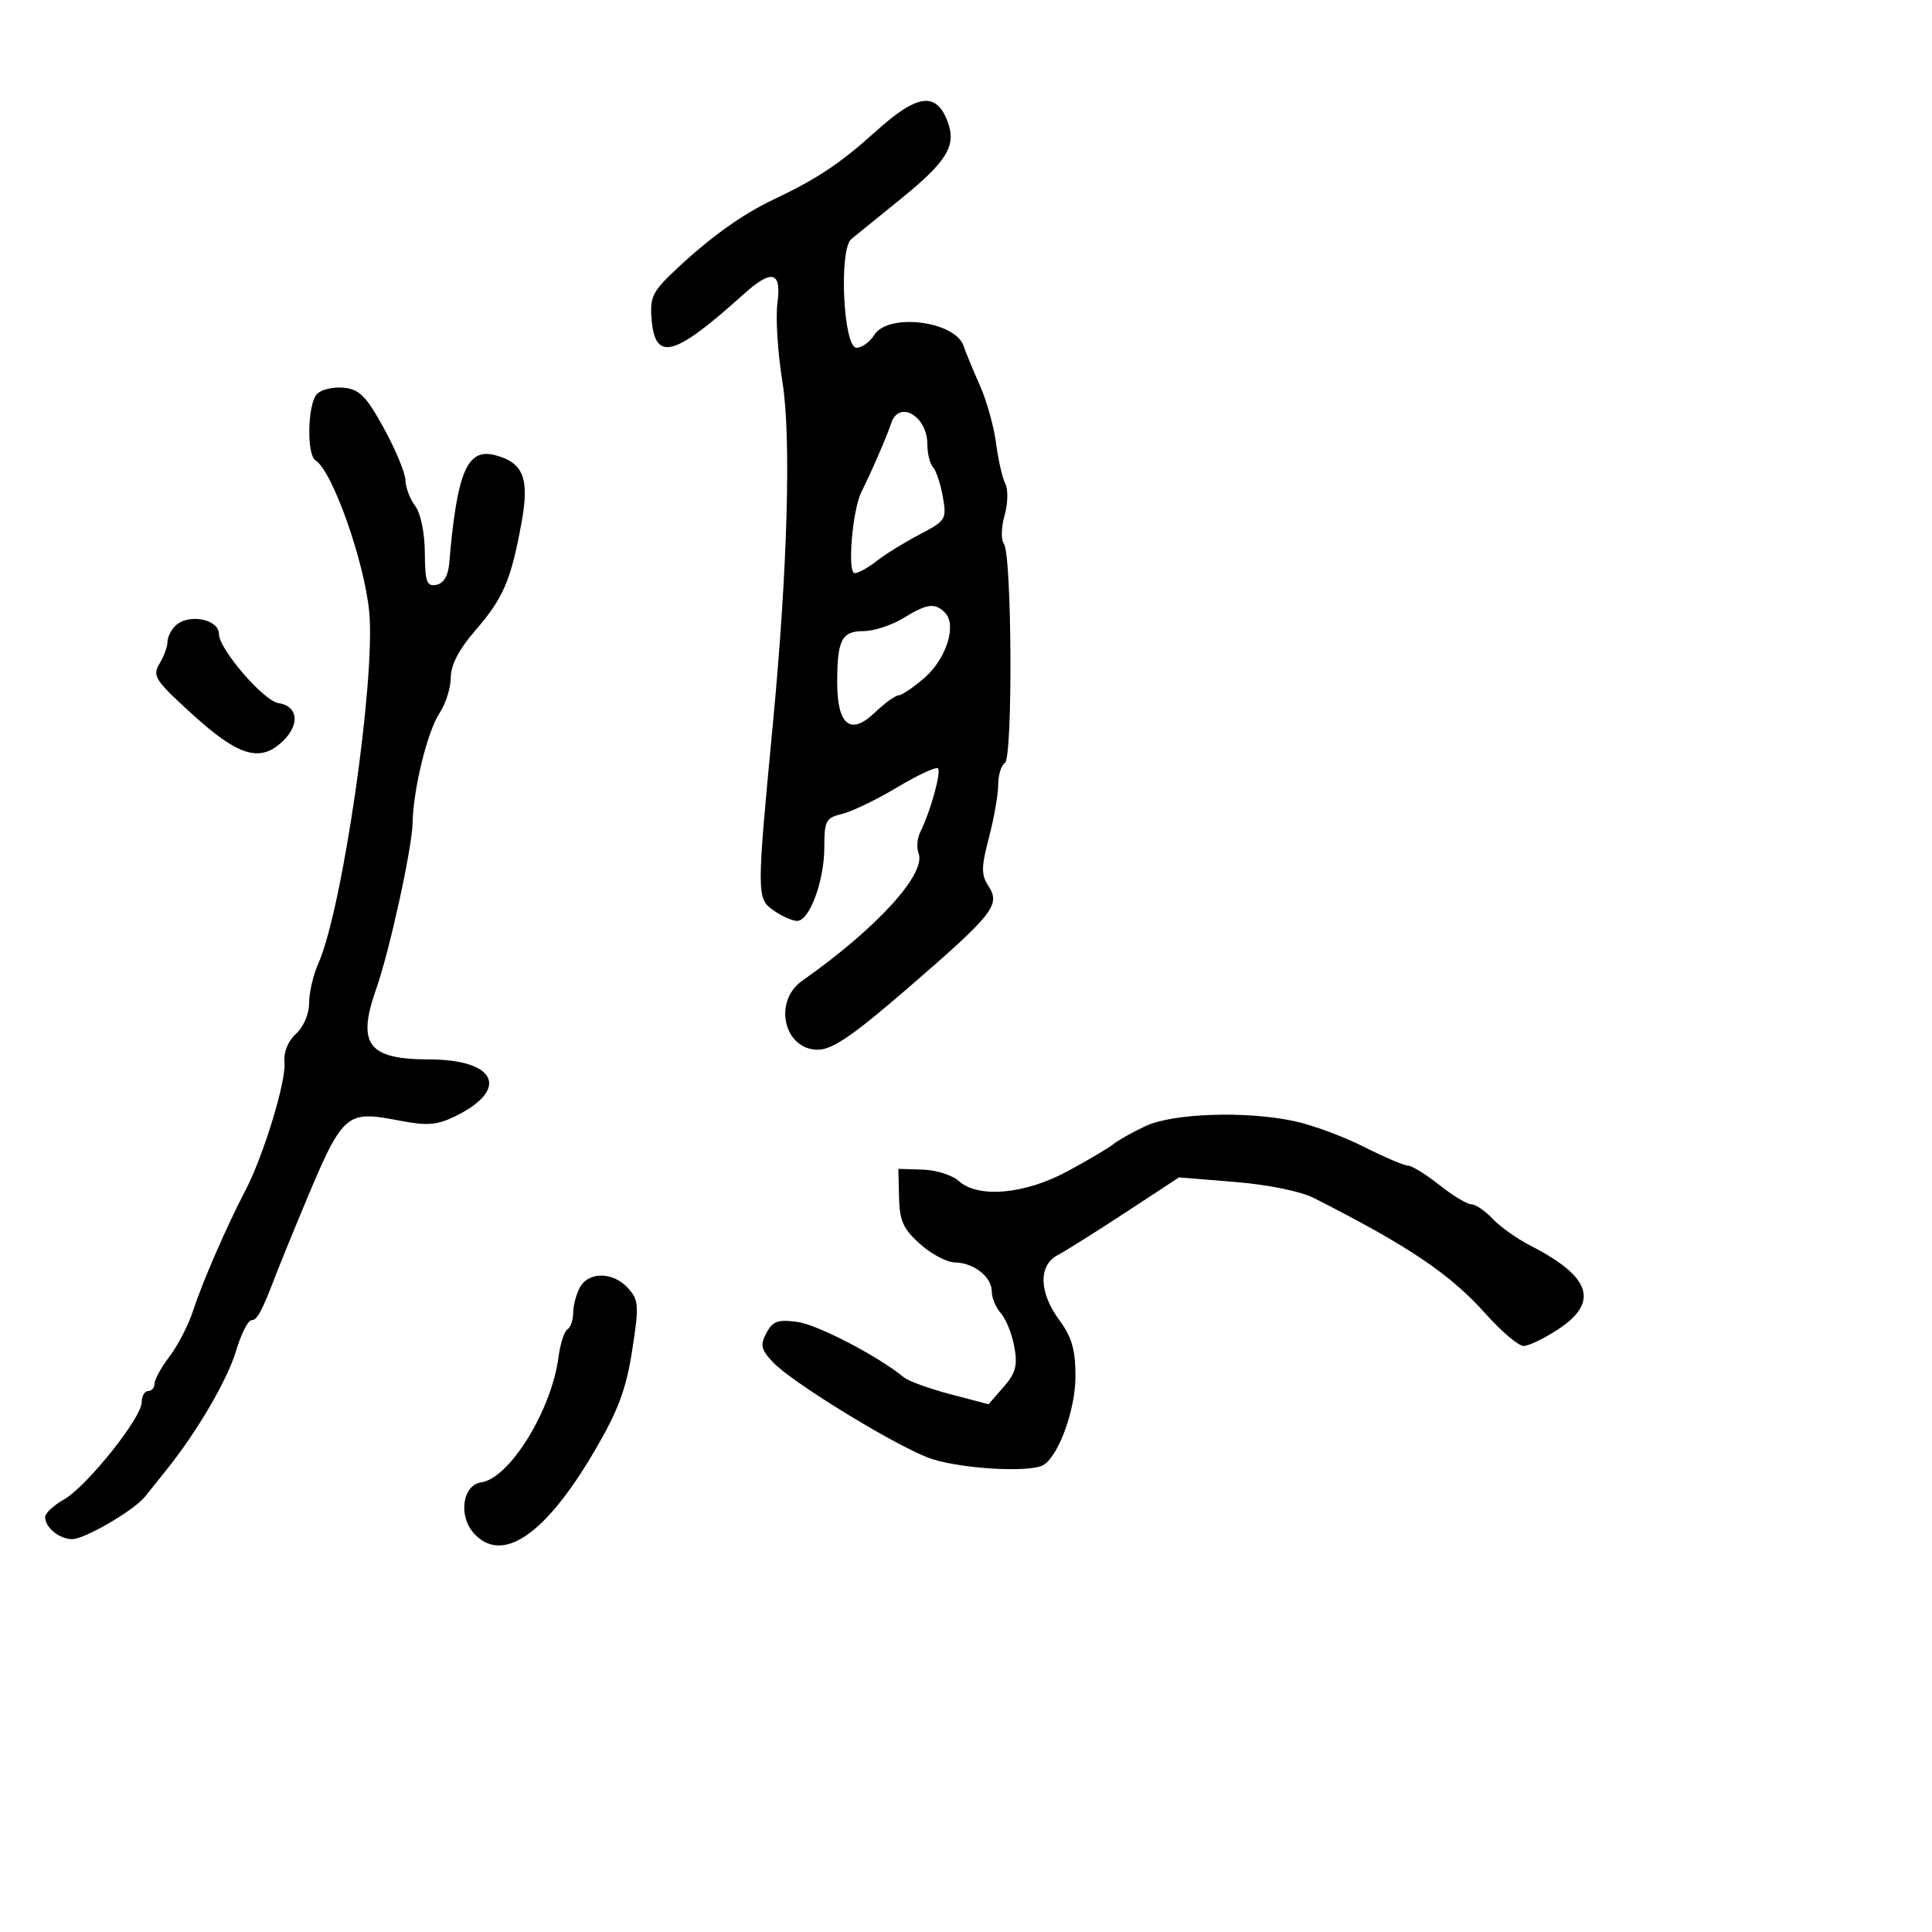 <svg xmlns="http://www.w3.org/2000/svg" width="300" height="300" viewBox="0 0 300 300" version="1.1">
	<path d="M 136.085 20.321 C 130.435 25.416, 126.928 27.752, 120 31.038 C 115.288 33.272, 110.384 36.780, 105.180 41.639 C 101.310 45.251, 100.893 46.080, 101.180 49.586 C 101.722 56.211, 104.671 55.415, 115.395 45.750 C 119.866 41.720, 121.385 42.095, 120.718 47.065 C 120.418 49.301, 120.768 54.814, 121.496 59.315 C 122.876 67.848, 122.300 88.379, 120.003 112.500 C 117.483 138.970, 117.485 139.526, 120.091 141.351 C 121.386 142.258, 123.043 143, 123.774 143 C 125.703 143, 128 136.779, 128 131.551 C 128 127.452, 128.252 126.978, 130.750 126.388 C 132.262 126.030, 136.114 124.173, 139.309 122.261 C 142.503 120.349, 145.357 119.024, 145.650 119.317 C 146.194 119.861, 144.451 126.117, 142.893 129.210 C 142.420 130.151, 142.303 131.626, 142.634 132.487 C 143.862 135.688, 136.125 144.166, 124.557 152.297 C 120.012 155.491, 121.719 163, 126.989 163 C 129.238 163, 132.430 160.820, 140.897 153.500 C 154.275 141.935, 155.388 140.533, 153.504 137.618 C 152.343 135.821, 152.352 134.672, 153.568 130.032 C 154.355 127.025, 155 123.339, 155 121.841 C 155 120.343, 155.467 118.829, 156.039 118.476 C 157.288 117.704, 157.137 86.049, 155.876 84.422 C 155.417 83.829, 155.467 81.859, 155.987 80.044 C 156.508 78.229, 156.561 76.015, 156.105 75.122 C 155.650 74.230, 155.001 71.381, 154.663 68.792 C 154.326 66.203, 153.187 62.153, 152.133 59.792 C 151.079 57.431, 149.954 54.706, 149.634 53.735 C 148.352 49.850, 137.925 48.546, 135.768 52 C 135.081 53.100, 133.836 54, 133.001 54 C 130.944 54, 130.224 38.722, 132.205 37.107 C 132.917 36.526, 136.340 33.750, 139.811 30.938 C 147.074 25.054, 148.560 22.604, 147.136 18.858 C 145.367 14.205, 142.438 14.592, 136.085 20.321 M 49.245 61.155 C 47.760 62.640, 47.573 70.618, 49.003 71.502 C 51.603 73.108, 56.568 87.121, 57.330 95 C 58.345 105.497, 53.158 141.306, 49.414 149.651 C 48.636 151.384, 48 154.127, 48 155.746 C 48 157.439, 47.133 159.474, 45.961 160.535 C 44.723 161.655, 44.022 163.385, 44.176 164.940 C 44.463 167.853, 40.924 179.456, 38.095 184.874 C 35.174 190.469, 31.430 199.077, 29.995 203.500 C 29.281 205.700, 27.640 208.892, 26.348 210.594 C 25.057 212.296, 24 214.209, 24 214.844 C 24 215.480, 23.550 216, 23 216 C 22.450 216, 22 216.787, 21.999 217.750 C 21.999 220.163, 13.458 230.833, 9.913 232.850 C 8.318 233.757, 7.010 234.973, 7.006 235.550 C 6.996 237.186, 9.212 239, 11.220 239 C 13.151 239, 20.819 234.526, 22.500 232.418 C 23.050 231.729, 24.525 229.890, 25.778 228.332 C 30.583 222.358, 35.295 214.310, 36.658 209.750 C 37.439 207.137, 38.520 205, 39.060 205 C 39.950 205, 40.671 203.633, 43.013 197.500 C 43.433 196.400, 44.992 192.575, 46.477 189 C 53.363 172.422, 53.416 172.372, 62.312 174.059 C 66.426 174.839, 67.955 174.695, 70.843 173.255 C 79.195 169.090, 76.990 164.517, 66.624 164.506 C 57.138 164.497, 55.383 162.147, 58.424 153.533 C 60.476 147.724, 63.989 131.704, 64.064 127.816 C 64.167 122.529, 66.347 113.632, 68.250 110.734 C 69.213 109.269, 70 106.768, 70 105.176 C 70 103.258, 71.285 100.800, 73.811 97.891 C 78.157 92.884, 79.356 90.085, 80.982 81.155 C 82.239 74.254, 81.287 71.831, 76.861 70.674 C 72.537 69.543, 70.958 73.278, 69.754 87.491 C 69.590 89.418, 68.877 90.601, 67.750 90.815 C 66.264 91.097, 65.995 90.344, 65.968 85.823 C 65.950 82.737, 65.319 79.684, 64.468 78.559 C 63.661 77.491, 62.979 75.691, 62.953 74.559 C 62.927 73.426, 61.422 69.800, 59.609 66.500 C 56.880 61.532, 55.812 60.449, 53.401 60.205 C 51.800 60.043, 49.930 60.470, 49.245 61.155 M 138.372 65.750 C 137.767 67.624, 135.305 73.303, 133.768 76.372 C 132.350 79.204, 131.541 89, 132.725 89 C 133.278 89, 134.820 88.143, 136.152 87.095 C 137.484 86.047, 140.481 84.196, 142.811 82.981 C 146.877 80.862, 147.022 80.626, 146.403 77.137 C 146.048 75.136, 145.362 73.073, 144.879 72.550 C 144.395 72.027, 144 70.430, 144 69 C 144 64.589, 139.573 62.032, 138.372 65.750 M 140.226 96.004 C 138.425 97.102, 135.661 98, 134.083 98 C 130.702 98, 130 99.369, 130 105.959 C 130 112.606, 132.068 114.267, 135.841 110.652 C 137.364 109.194, 139.035 107.982, 139.555 107.959 C 140.075 107.937, 141.896 106.700, 143.601 105.209 C 146.962 102.273, 148.608 97.008, 146.746 95.146 C 145.153 93.553, 143.996 93.705, 140.226 96.004 M 27.200 97.200 C 26.540 97.860, 26 98.991, 26 99.714 C 26 100.436, 25.438 101.951, 24.750 103.081 C 23.614 104.946, 24.094 105.673, 30 111.034 C 37.166 117.538, 40.529 118.471, 44.061 114.939 C 46.617 112.383, 46.217 109.605, 43.232 109.179 C 40.954 108.855, 34 100.782, 34 98.463 C 34 96.106, 29.188 95.212, 27.200 97.200 M 177.867 174.862 C 175.869 175.796, 173.619 177.062, 172.867 177.674 C 172.115 178.286, 168.902 180.185, 165.727 181.893 C 159.083 185.469, 151.871 186.098, 148.852 183.366 C 147.859 182.468, 145.349 181.680, 143.273 181.616 L 139.500 181.500 139.599 185.920 C 139.680 189.555, 140.260 190.844, 142.865 193.170 C 144.606 194.727, 147.037 196.014, 148.266 196.032 C 151.206 196.074, 154 198.266, 154 200.532 C 154 201.528, 154.637 203.053, 155.415 203.921 C 156.194 204.790, 157.131 207.119, 157.498 209.098 C 158.041 212.024, 157.730 213.196, 155.833 215.374 L 153.500 218.052 147.557 216.488 C 144.289 215.629, 141.041 214.449, 140.339 213.867 C 136.444 210.634, 127.007 205.717, 123.849 205.275 C 120.812 204.849, 119.998 205.136, 119.013 206.976 C 118.010 208.851, 118.164 209.546, 120.026 211.528 C 122.866 214.551, 138.163 223.978, 143.988 226.295 C 148.345 228.027, 159.928 228.780, 162.050 227.469 C 164.416 226.007, 167 218.836, 167 213.734 C 167 209.602, 166.432 207.619, 164.500 205 C 161.320 200.689, 161.216 196.484, 164.250 194.885 C 165.488 194.232, 170.229 191.253, 174.786 188.263 L 183.072 182.826 191.786 183.534 C 196.844 183.944, 201.969 184.987, 204 186.018 C 218.934 193.603, 225.165 197.816, 230.828 204.155 C 233.208 206.820, 235.805 209, 236.599 209 C 237.393 209, 239.833 207.815, 242.021 206.367 C 248.350 202.179, 247.025 198.225, 237.695 193.448 C 235.602 192.377, 232.936 190.488, 231.771 189.250 C 230.605 188.012, 229.117 187, 228.463 187 C 227.810 187, 225.576 185.650, 223.500 184 C 221.424 182.350, 219.224 180.994, 218.612 180.987 C 218.001 180.980, 214.931 179.672, 211.791 178.079 C 208.650 176.486, 203.791 174.692, 200.991 174.092 C 193.463 172.477, 182.159 172.853, 177.867 174.862 M 90.035 199.934 C 89.466 200.998, 89 202.772, 89 203.875 C 89 204.979, 88.598 206.131, 88.106 206.435 C 87.614 206.739, 86.990 208.678, 86.721 210.744 C 85.642 218.998, 79.122 229.558, 74.718 230.185 C 71.823 230.596, 71.134 235.385, 73.580 238.088 C 77.966 242.935, 84.654 238.383, 92.295 225.349 C 95.981 219.063, 97.219 215.760, 98.160 209.713 C 99.250 202.700, 99.195 201.873, 97.521 200.023 C 95.202 197.461, 91.383 197.416, 90.035 199.934" stroke="none" fill="black" fill-rule="evenodd"/>
</svg>